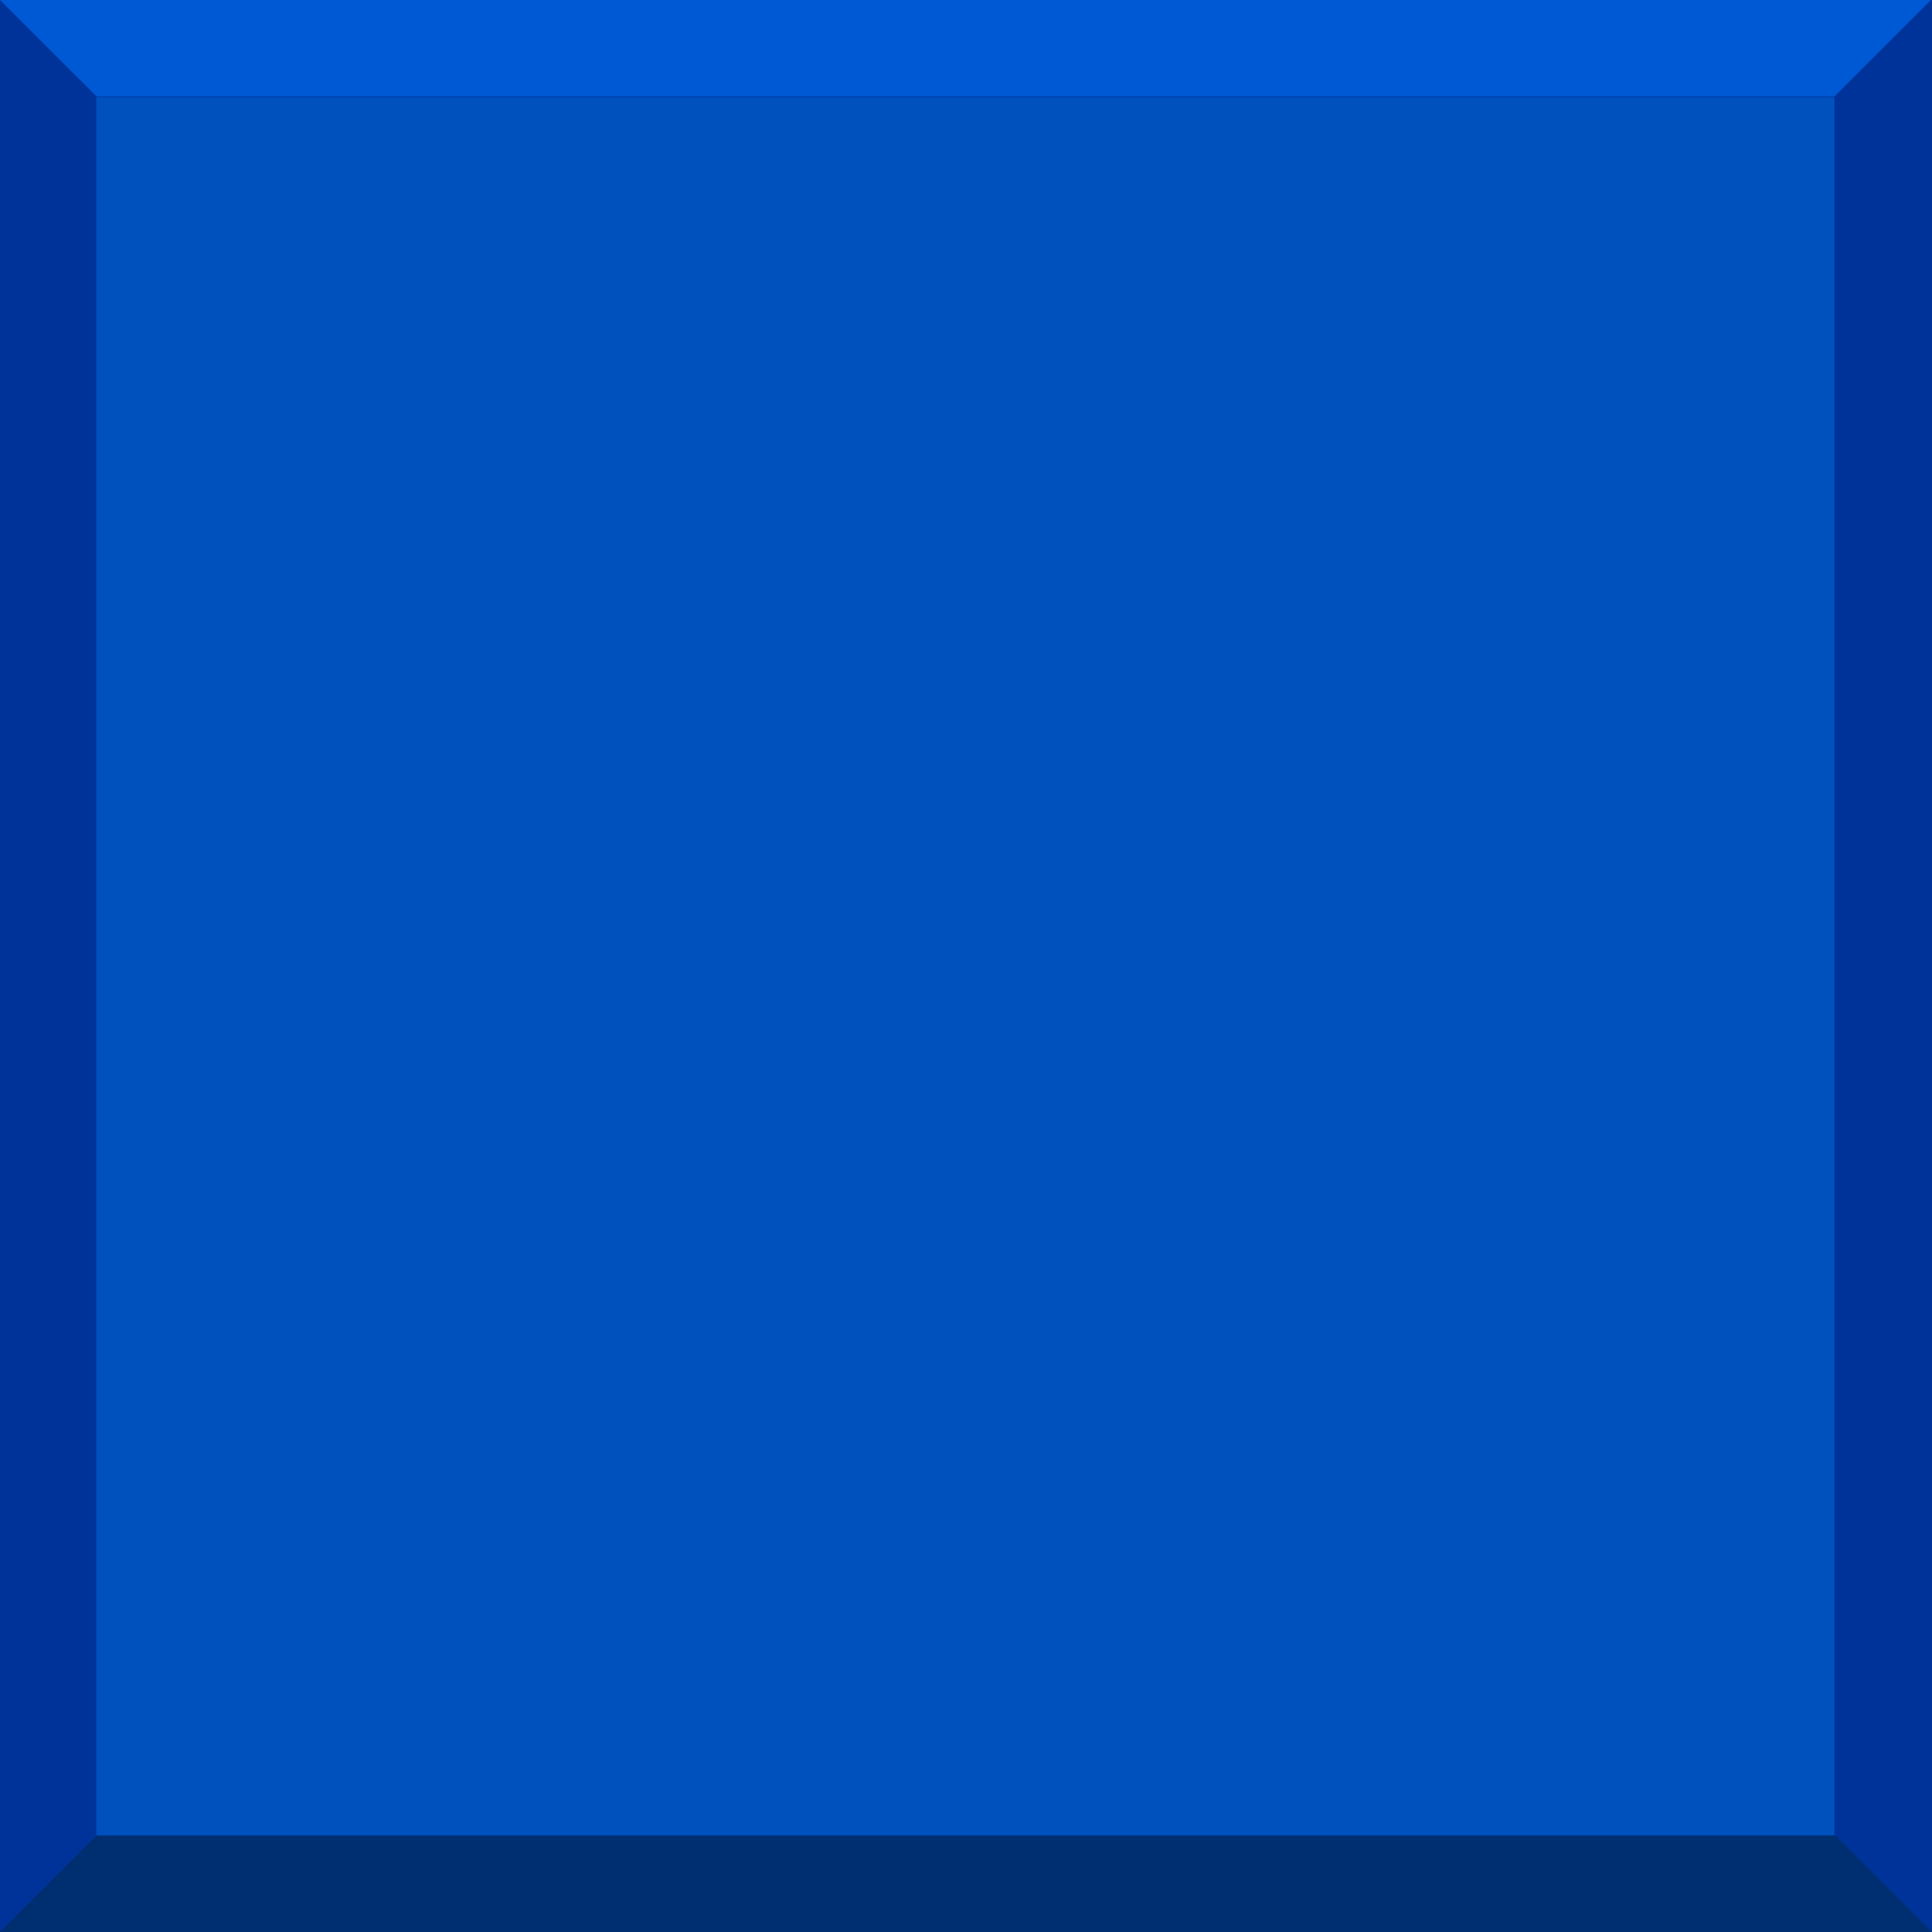 <?xml version="1.0" encoding="UTF-8" standalone="no"?>
<!-- Created with Inkscape (http://www.inkscape.org/) -->

<svg
   width="13.229mm"
   height="13.229mm"
   viewBox="0 0 13.229 13.229"
   version="1.1"
   id="svg1"
   inkscape:version="1.4 (86a8ad7, 2024-10-11)"
   sodipodi:docname="1x1_button_enabled.svg"
   xmlns:inkscape="http://www.inkscape.org/namespaces/inkscape"
   xmlns:sodipodi="http://sodipodi.sourceforge.net/DTD/sodipodi-0.dtd"
   xmlns="http://www.w3.org/2000/svg"
   xmlns:svg="http://www.w3.org/2000/svg">
  <sodipodi:namedview
     id="namedview1"
     pagecolor="#ffffff"
     bordercolor="#000000"
     borderopacity="0.25"
     inkscape:showpageshadow="2"
     inkscape:pageopacity="0.0"
     inkscape:pagecheckerboard="0"
     inkscape:deskcolor="#d1d1d1"
     inkscape:document-units="mm"
     showgrid="true"
     inkscape:zoom="5.6568543"
     inkscape:cx="-18.384776"
     inkscape:cy="26.428116"
     inkscape:window-width="1920"
     inkscape:window-height="1009"
     inkscape:window-x="-8"
     inkscape:window-y="-8"
     inkscape:window-maximized="1"
     inkscape:current-layer="layer4">
    <inkscape:grid
       id="grid2"
       units="mm"
       originx="2.4427241e-08"
       originy="3.8217331e-08"
       spacingx="1"
       spacingy="1"
       empcolor="#0099e5"
       empopacity="0.302"
       color="#0099e5"
       opacity="0.149"
       empspacing="5"
       enabled="true"
       visible="true" />
  </sodipodi:namedview>
  <defs
     id="defs1" />
  <g
     inkscape:label="Layer 1"
     inkscape:groupmode="layer"
     id="layer1">
    <path
       id="rect4"
       style="fill:#003399;stroke-width:0.491"
       d="M 4.0203166e-8,6.2899354e-8 H 13.229 V 13.229 H 4.0203166e-8 Z" />
  </g>
  <g
     inkscape:groupmode="layer"
     id="layer2"
     inkscape:label="Layer 2"
     transform="matrix(1.048,0,0,1.101,-4.72,-8.18)">
    <path
       id="rect4-8-5"
       style="fill:#0050be;stroke-width:0.445"
       d="M 5.133,8.033 H 16.489 V 18.851 H 5.133 Z" />
  </g>
  <g
     inkscape:groupmode="layer"
     id="layer3"
     inkscape:label="Layer 3"
     transform="matrix(1.021,0,0,1.046,-2.245,-3.723)">
    <path
       d="M 2.198,3.558 2.846,4.19 H 14.502 l 0.648,-0.632 z"
       style="fill:#0059d4;stroke-width:0.258"
       id="path1"
       sodipodi:nodetypes="ccccc" />
  </g>
  <g
     inkscape:groupmode="layer"
     id="layer4"
     inkscape:label="Layer 4">
    <path
       id="rect5"
       style="fill:#002f71;stroke-width:0.332"
       d="M 0.661,12.568 H 12.568 l 0.661,0.661 H 4.0203166e-8 Z"
       sodipodi:nodetypes="ccccc" />
  </g>
</svg>
